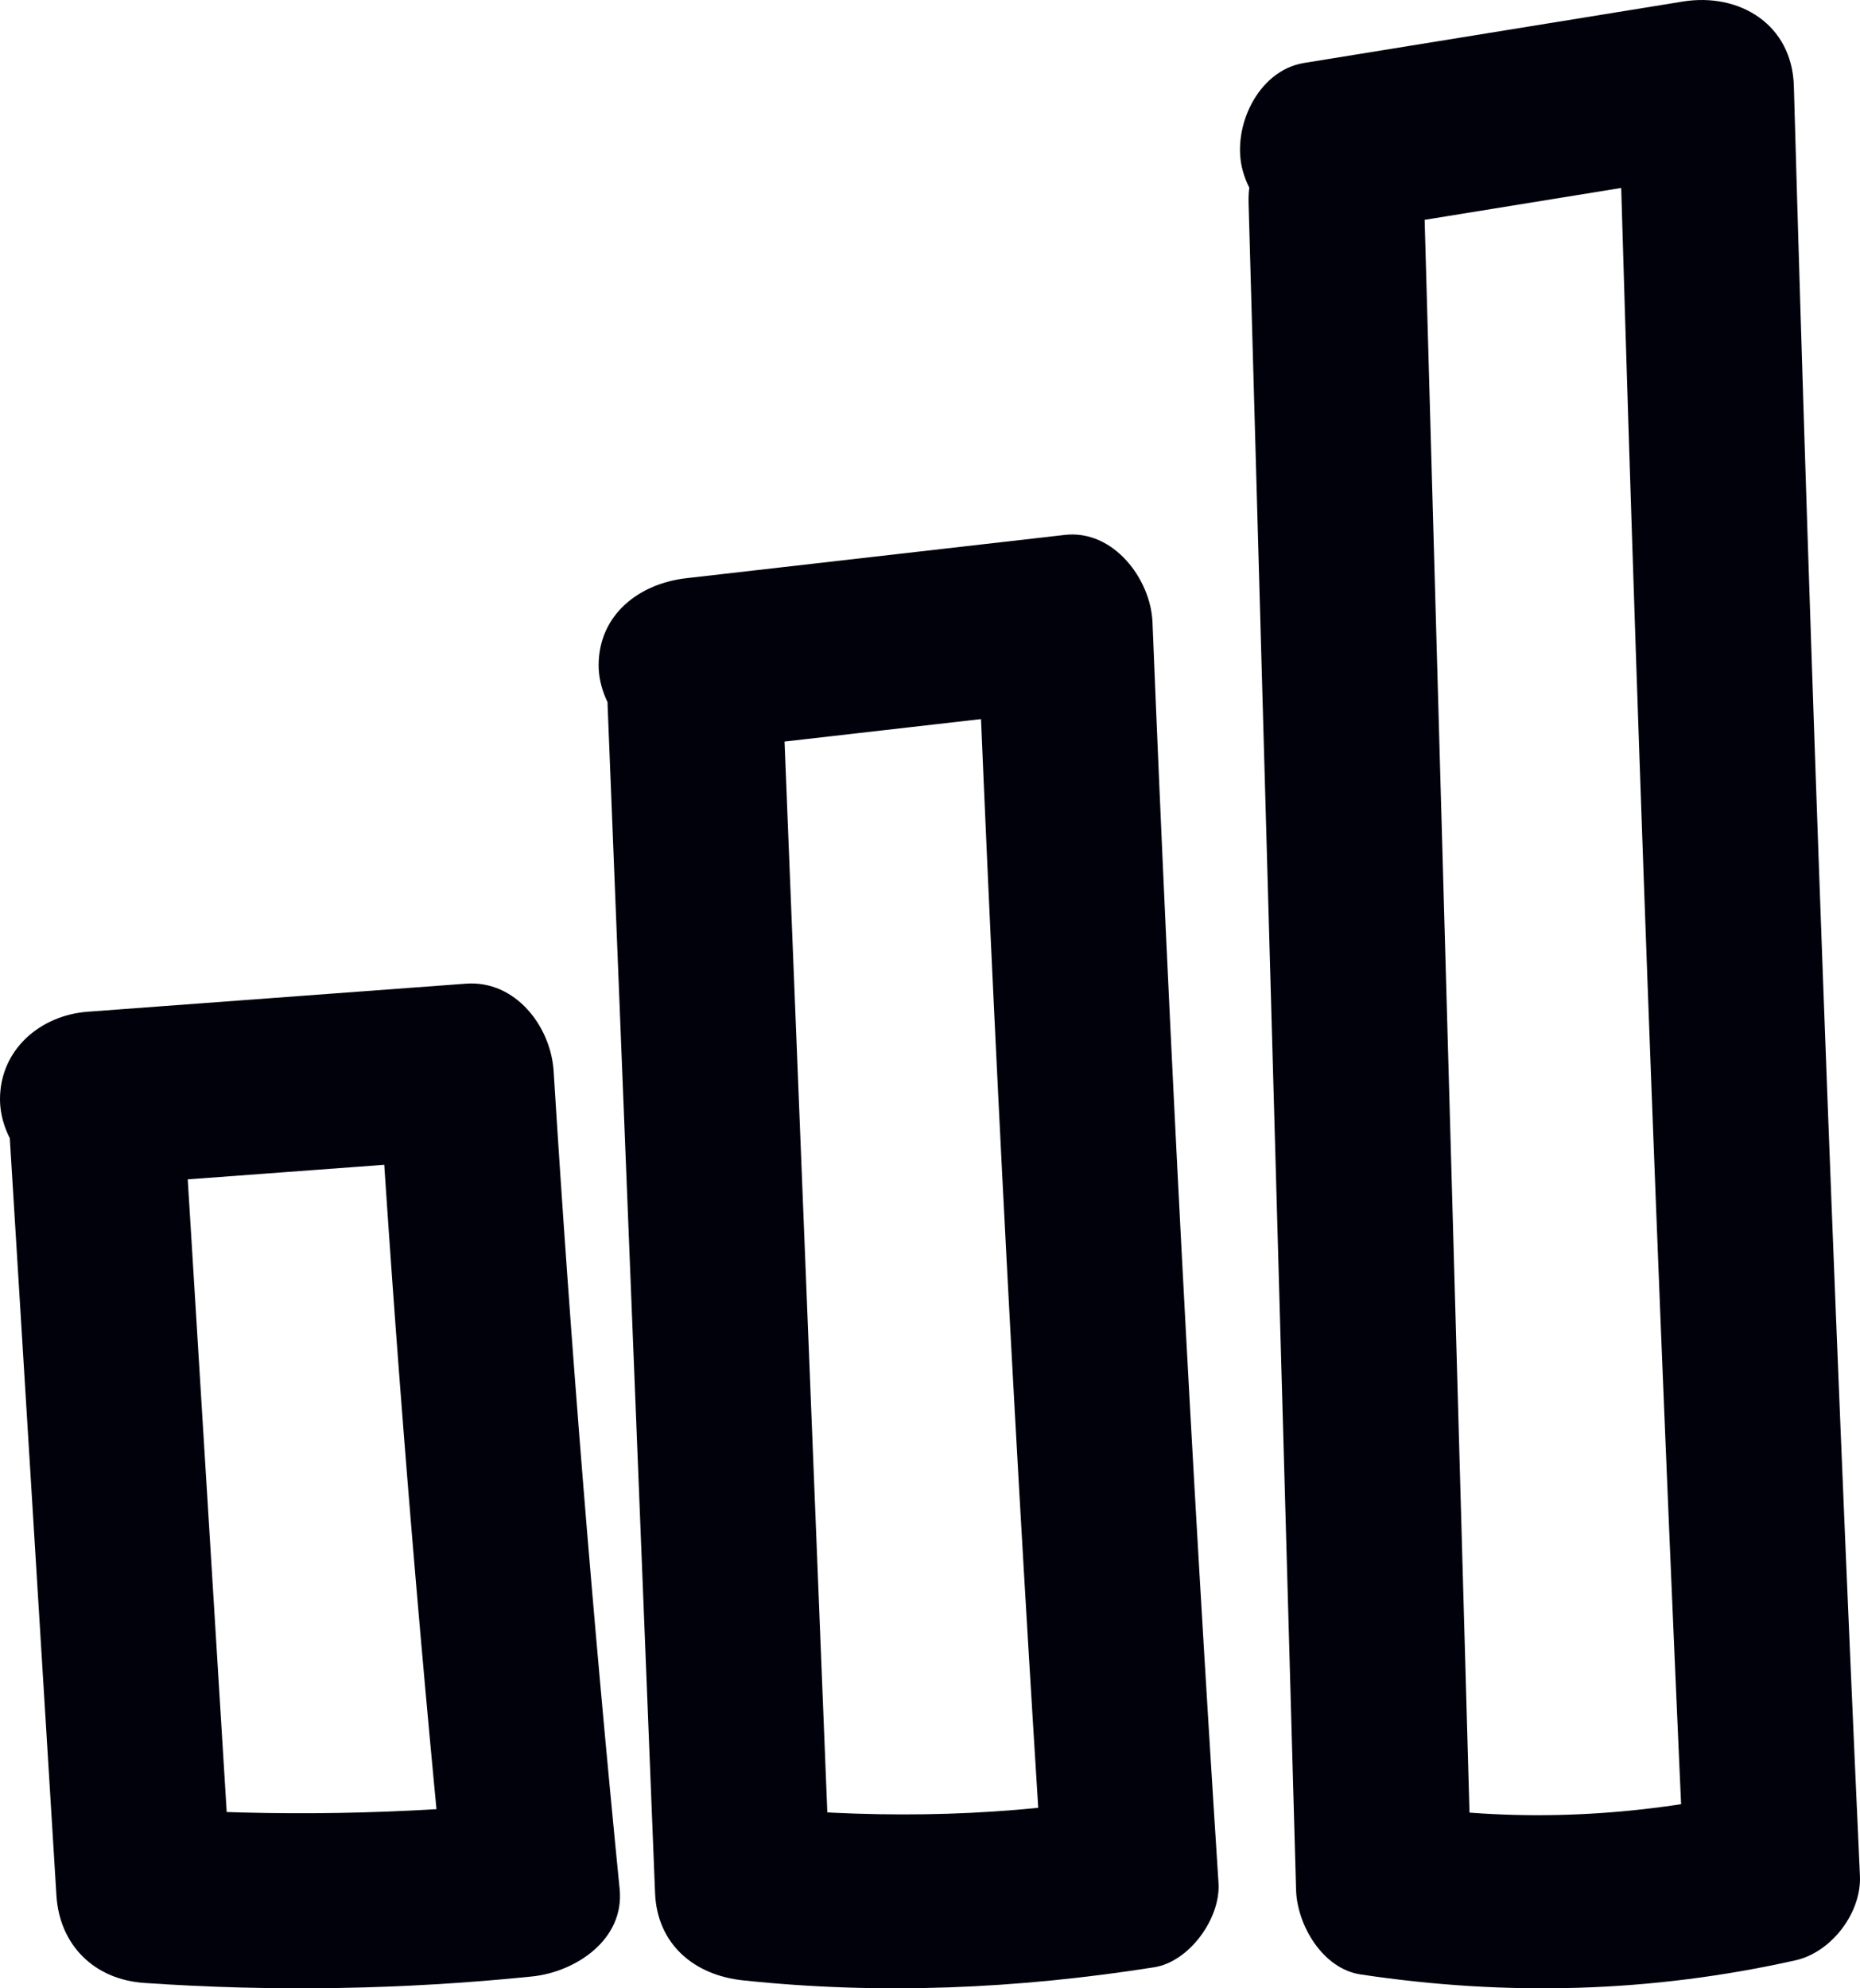 <svg width="87" height="93" viewBox="0 0 87 93" fill="none" xmlns="http://www.w3.org/2000/svg">
<path d="M0.419 52.6C1.159 64.618 1.899 76.636 2.639 88.654C2.782 90.981 4.409 92.587 6.741 92.748C12.793 93.165 18.846 93.064 24.881 92.447C26.914 92.239 29.219 90.733 28.983 88.353C27.72 75.623 26.691 62.871 25.896 50.104C25.767 48.022 24.119 45.837 21.794 46.01C15.897 46.447 10 46.884 4.102 47.322C1.893 47.486 0 49.086 0 51.416C0 53.505 1.881 55.675 4.102 55.51C10 55.073 15.897 54.635 21.794 54.198L17.692 50.104C18.486 62.871 19.516 75.623 20.779 88.353L24.881 84.258C18.846 84.876 12.793 84.977 6.741 84.56L10.844 88.654C10.104 76.636 9.363 64.618 8.623 52.6C8.487 50.392 6.835 48.506 4.521 48.506C2.405 48.506 0.282 50.382 0.419 52.6Z" fill="#01010C"/>
<path d="M28.419 32.952C29.159 51.483 29.9 70.013 30.64 88.544C30.735 90.927 32.456 92.385 34.744 92.627C41.193 93.31 47.583 93.025 53.982 92.017C55.645 91.755 57.1 89.712 56.995 88.079C55.728 68.433 54.699 48.773 53.907 29.103C53.825 27.09 52.083 24.759 49.803 25.02C43.903 25.695 38.004 26.369 32.104 27.044C29.902 27.295 28 28.74 28 31.127C28 33.139 29.887 35.464 32.104 35.21C38.004 34.536 43.903 33.861 49.803 33.187L45.699 29.103C46.492 48.773 47.521 68.433 48.787 88.079L51.8 84.142C46.159 85.03 40.416 85.061 34.744 84.46L38.848 88.544C38.108 70.013 37.367 51.483 36.627 32.952C36.417 27.715 28.209 27.688 28.419 32.952V32.952Z" fill="#01010C"/>
<path d="M58.401 9.485C59.142 35.791 59.883 62.096 60.623 88.402C60.669 90.024 61.854 92.082 63.639 92.351C70.487 93.38 77.213 93.204 83.982 91.691C85.665 91.315 87.075 89.464 86.997 87.742C85.728 59.845 84.699 31.937 83.906 4.022C83.825 1.144 81.361 -0.358 78.708 0.073C72.804 1.03 66.9 1.988 60.997 2.945C58.806 3.3 57.586 6.015 58.128 7.983C58.768 10.305 60.983 11.199 63.18 10.843C69.084 9.886 74.988 8.928 80.891 7.971L75.693 4.022C76.485 31.937 77.515 59.845 78.783 87.742L81.798 83.793C76.568 84.962 71.135 85.251 65.822 84.453L68.837 88.402C68.096 62.096 67.355 35.791 66.614 9.485C66.466 4.226 58.252 4.204 58.401 9.485Z" fill="#01010C"/>
</svg>
